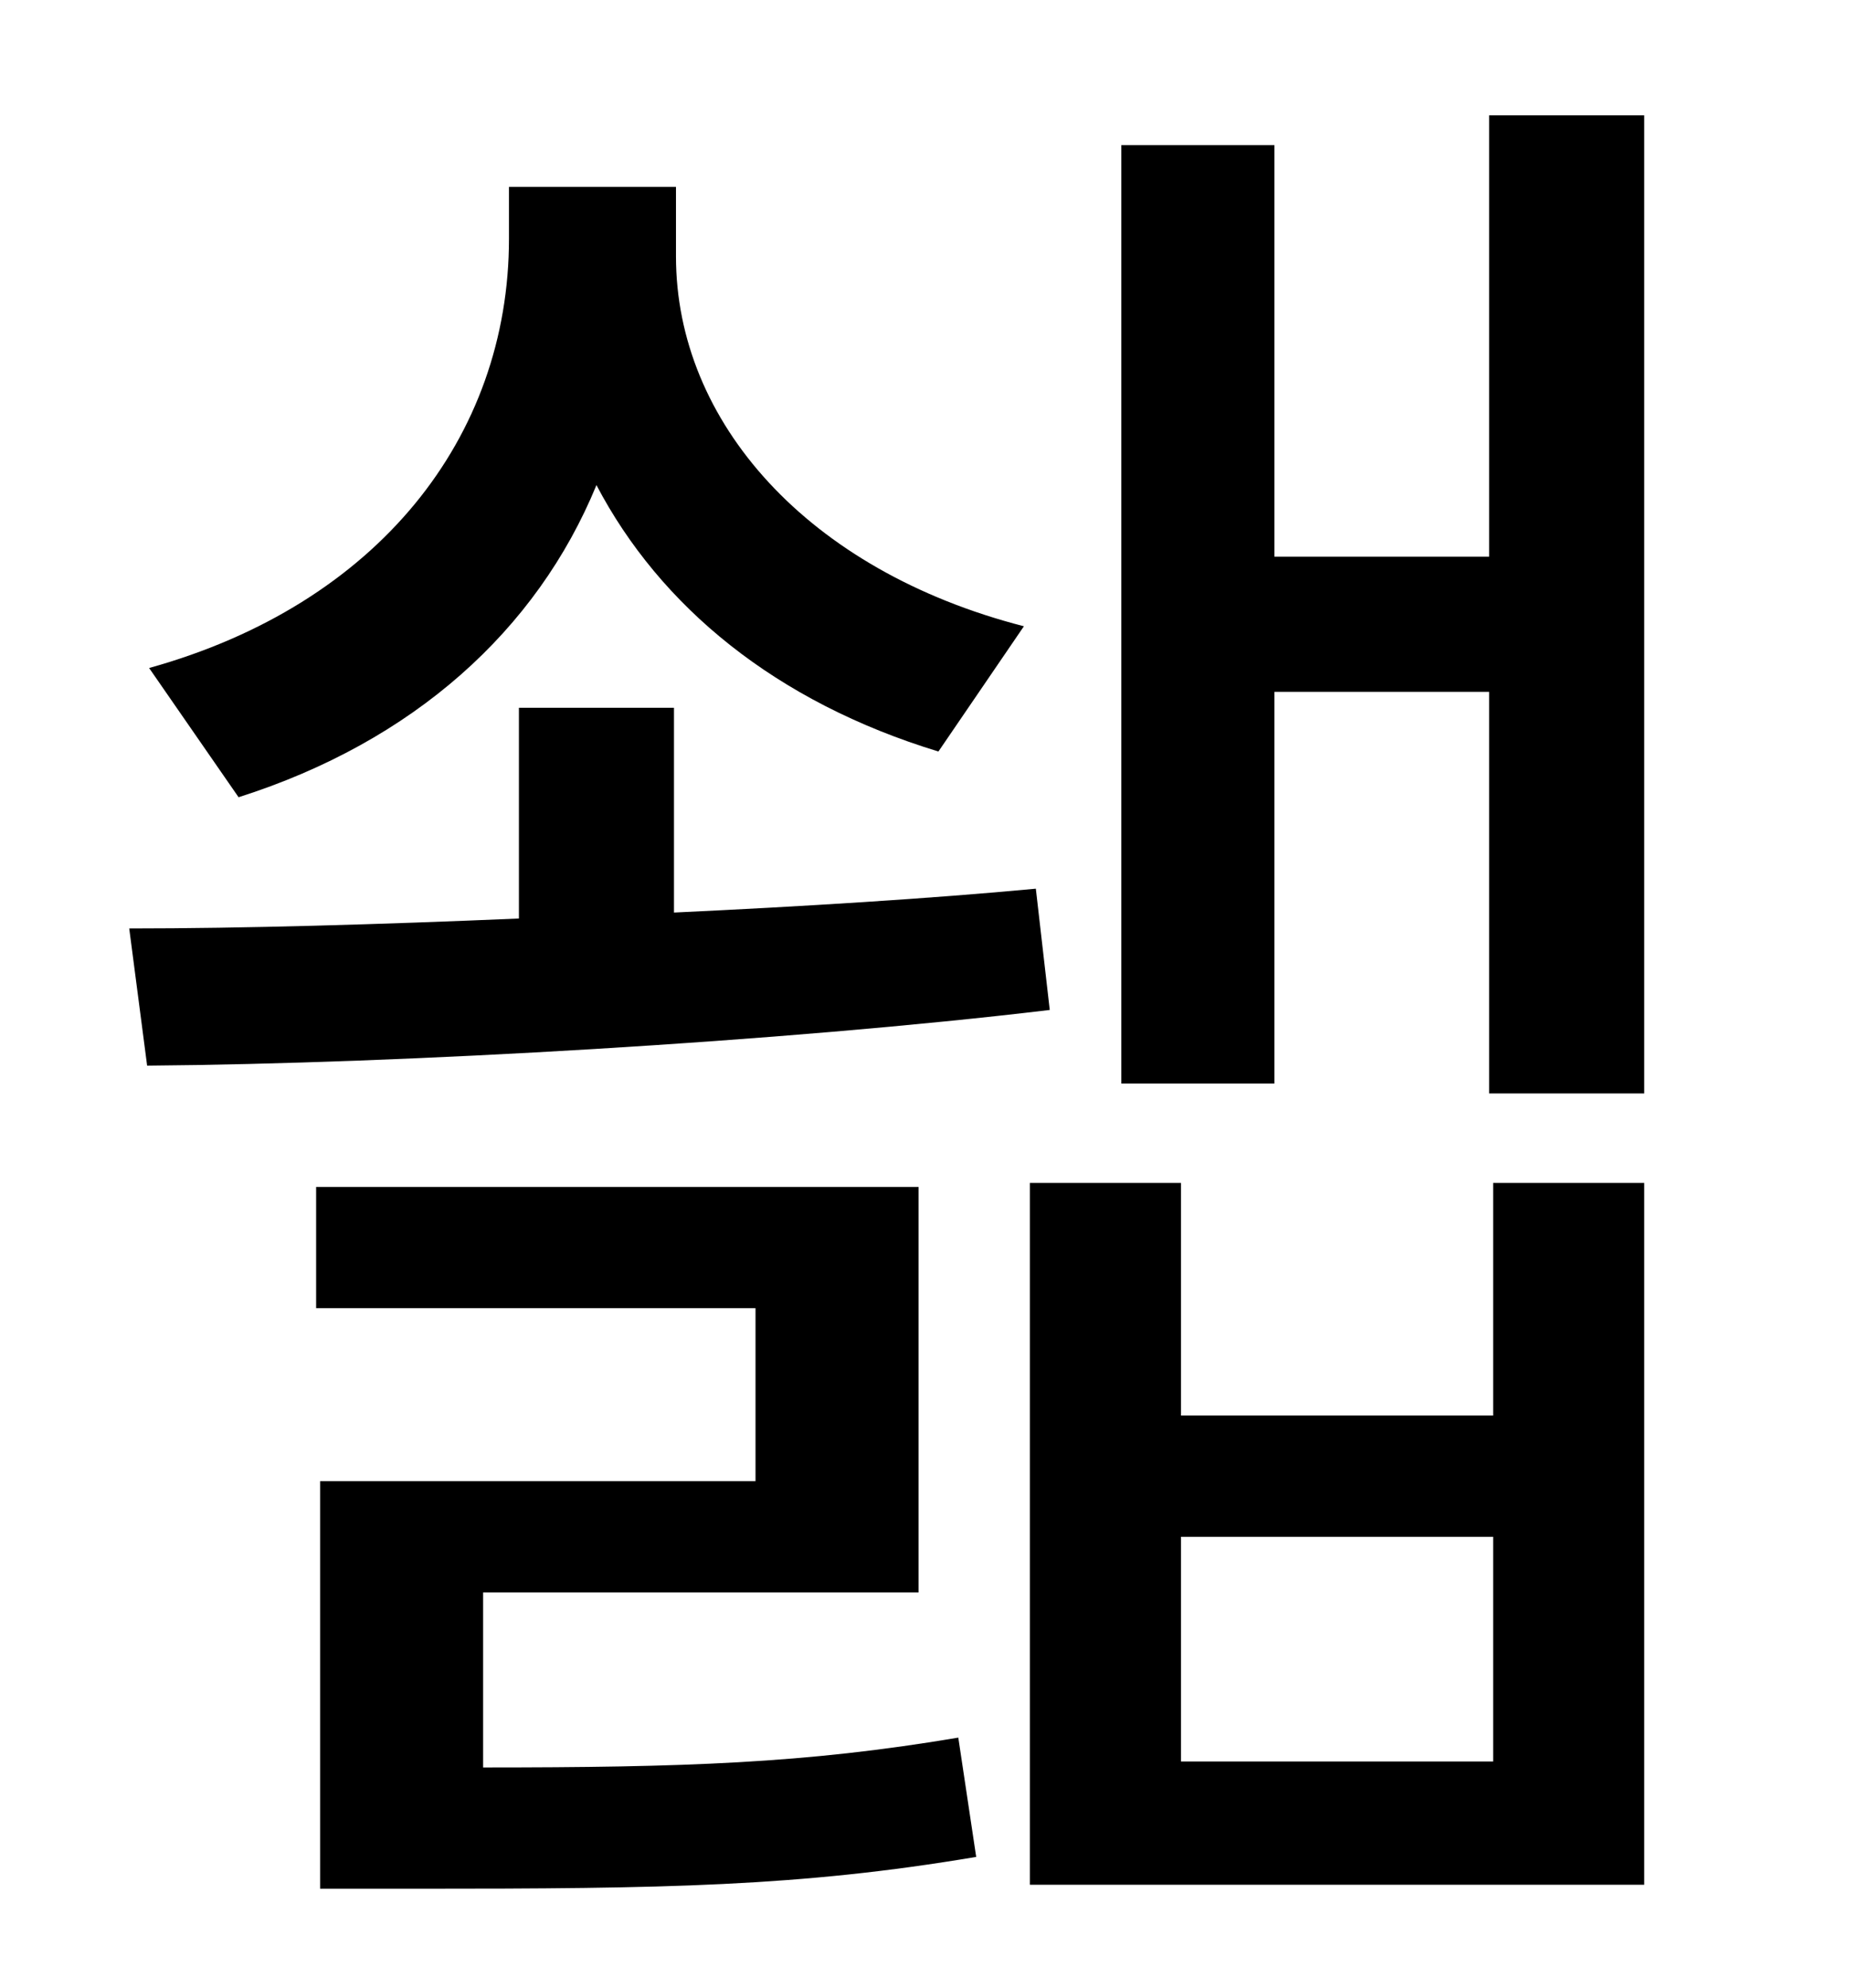 <?xml version="1.0" standalone="no"?>
<!DOCTYPE svg PUBLIC "-//W3C//DTD SVG 1.1//EN" "http://www.w3.org/Graphics/SVG/1.1/DTD/svg11.dtd" >
<svg xmlns="http://www.w3.org/2000/svg" xmlns:xlink="http://www.w3.org/1999/xlink" version="1.1" viewBox="-10 0 930 1000">
   <path fill="currentColor"
d="M505 315l-43 63c-82 -25 -140 -73 -172 -134c-30 73 -92 129 -180 157l-45 -65c115 -32 181 -116 181 -216v-26h84v35c0 83 66 158 175 186zM511 447l7 61c-134 16 -325 27 -454 28l-9 -69c57 0 126 -2 196 -5v-106h78v103c64 -3 129 -7 182 -12zM233 801v88
c101 0 162 -2 239 -15l9 60c-89 15 -157 16 -281 16h-49v-205h219v-87h-221v-61h303v204h-219zM741 886v-113h-157v113h157zM741 712v-117h76v353h-309v-353h76v117h157zM739 58h78v492h-78v-202h-108v197h-77v-472h77v207h108v-222z" />
</svg>
